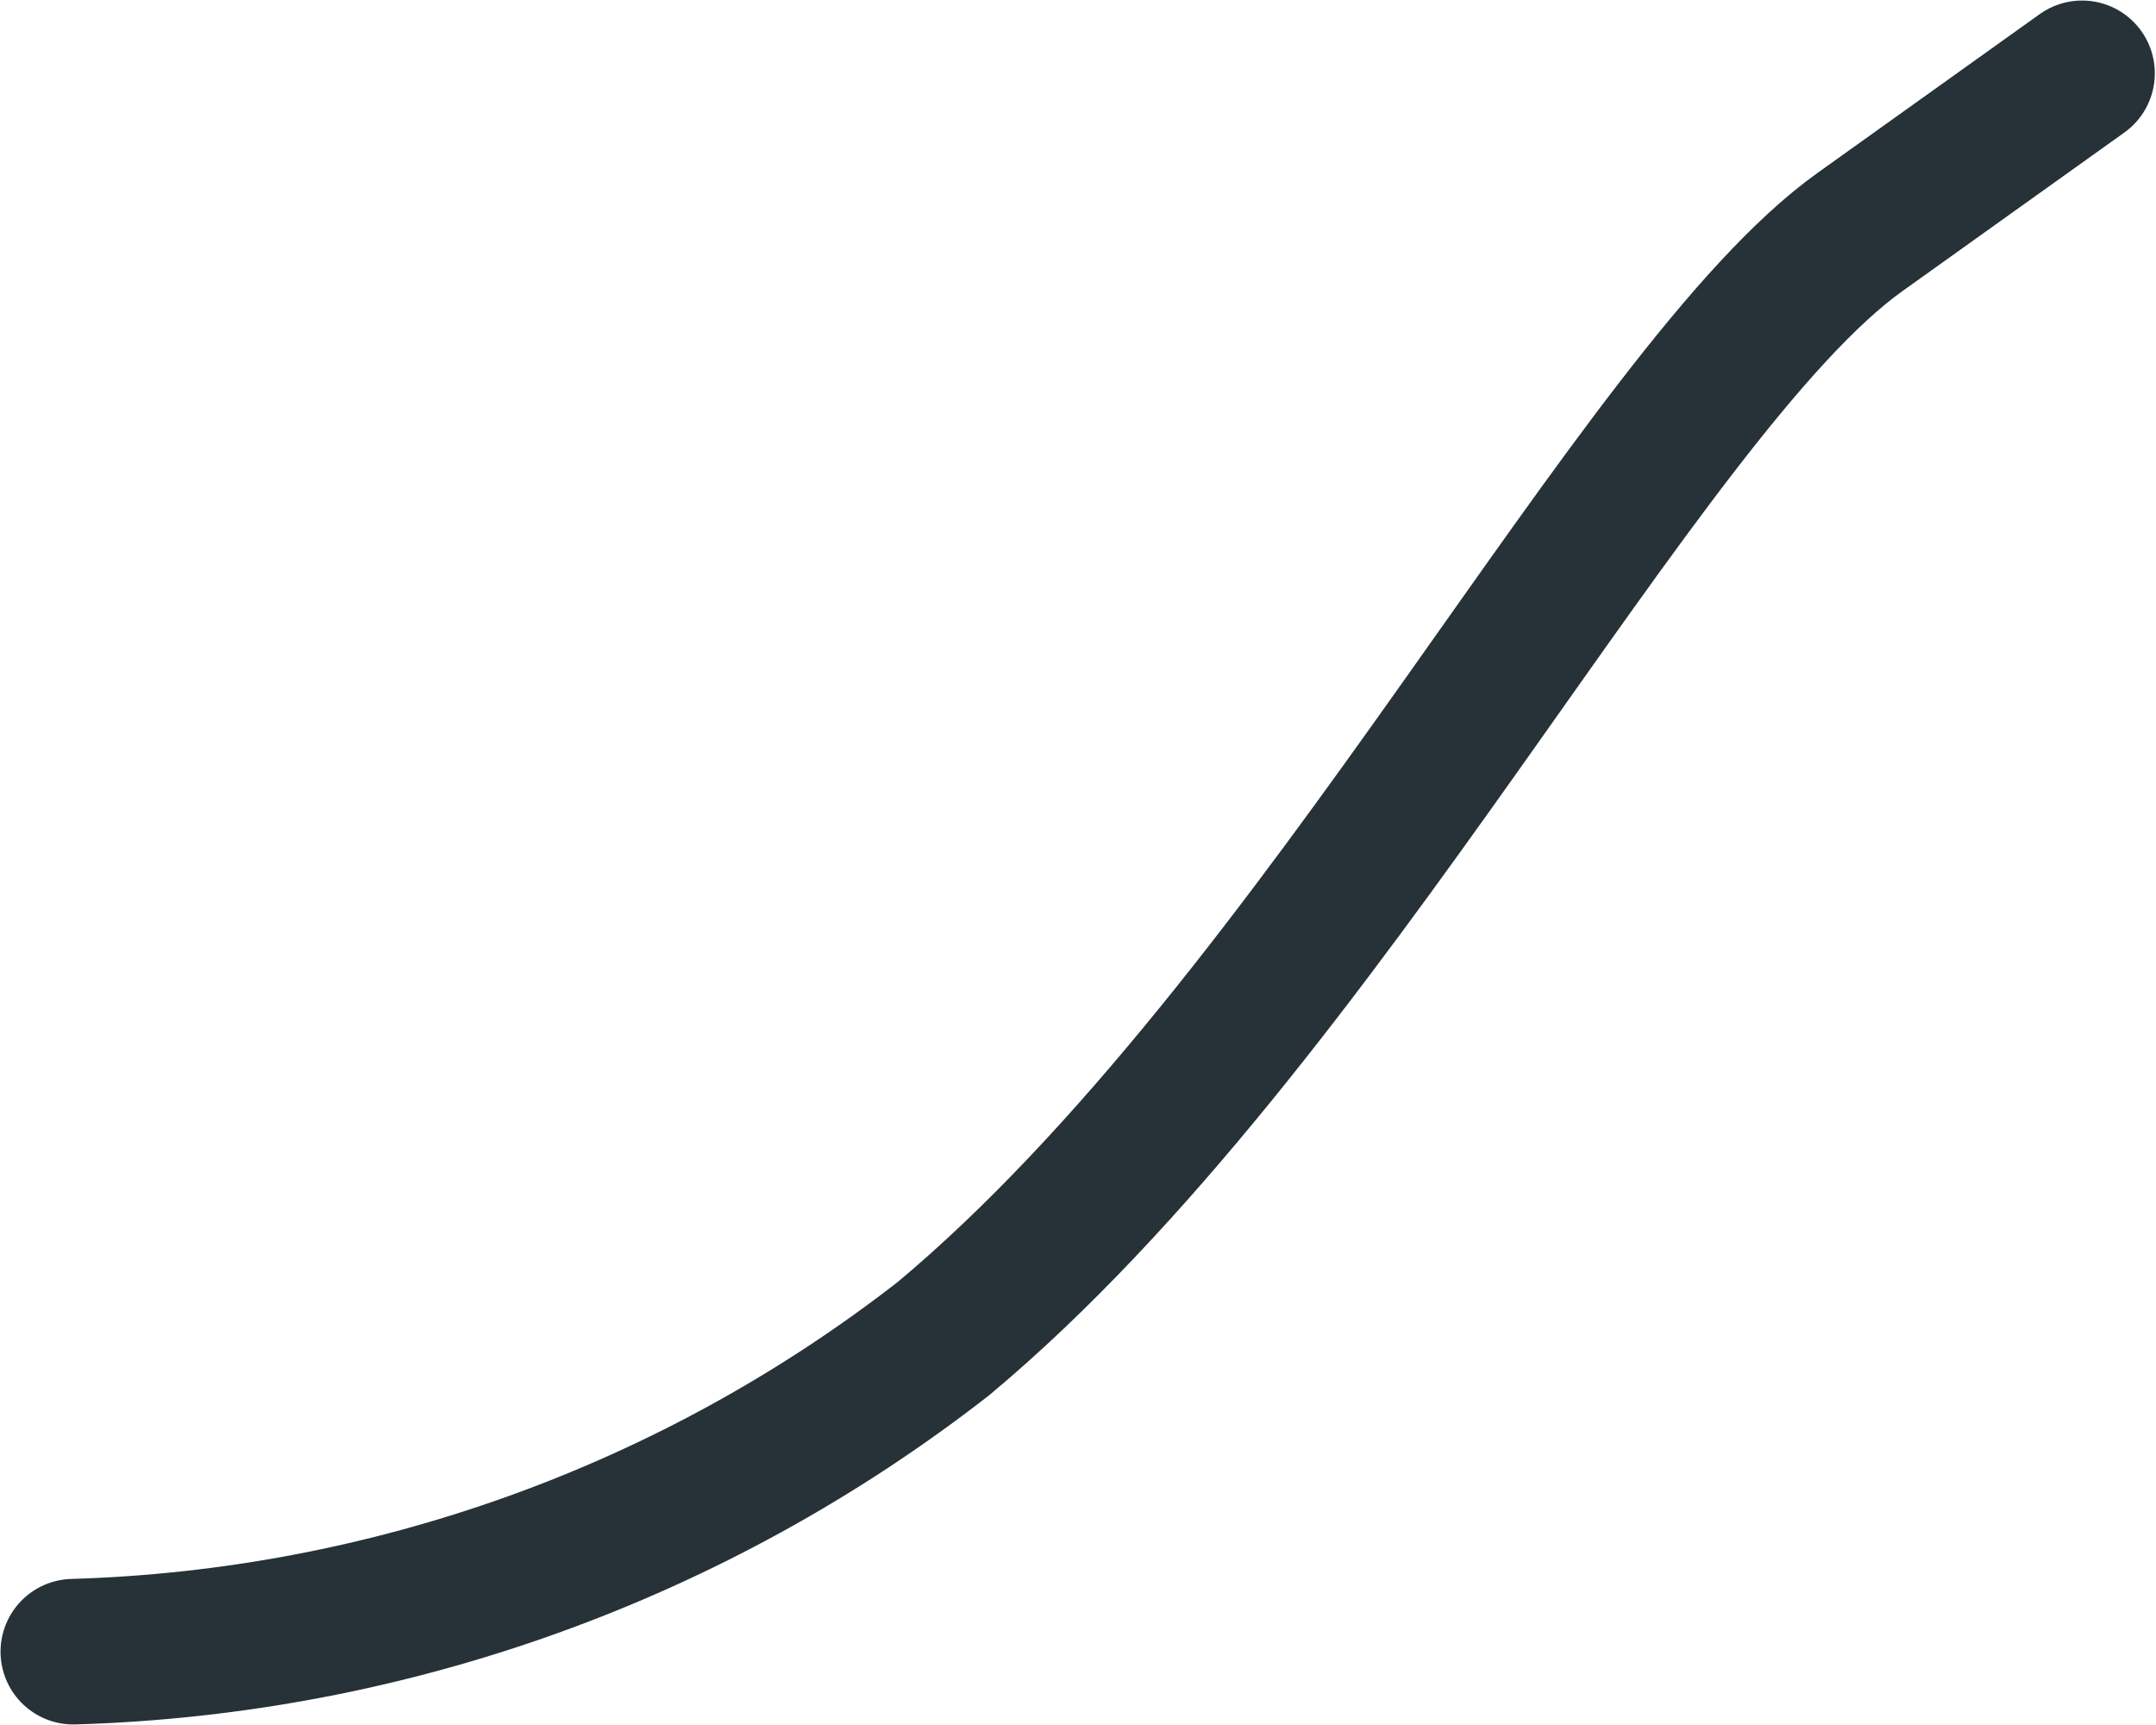 <svg width="10" height="8" viewBox="0 0 10 8" fill="none" xmlns="http://www.w3.org/2000/svg">
<path d="M0.34 7.66C1.805 7.617 3.219 7.109 4.376 6.208C6.134 4.74 7.602 1.808 8.627 1.076L9.657 0.34" stroke="#263238" stroke-width="0.675" stroke-linecap="round" stroke-linejoin="round"/>
</svg>
